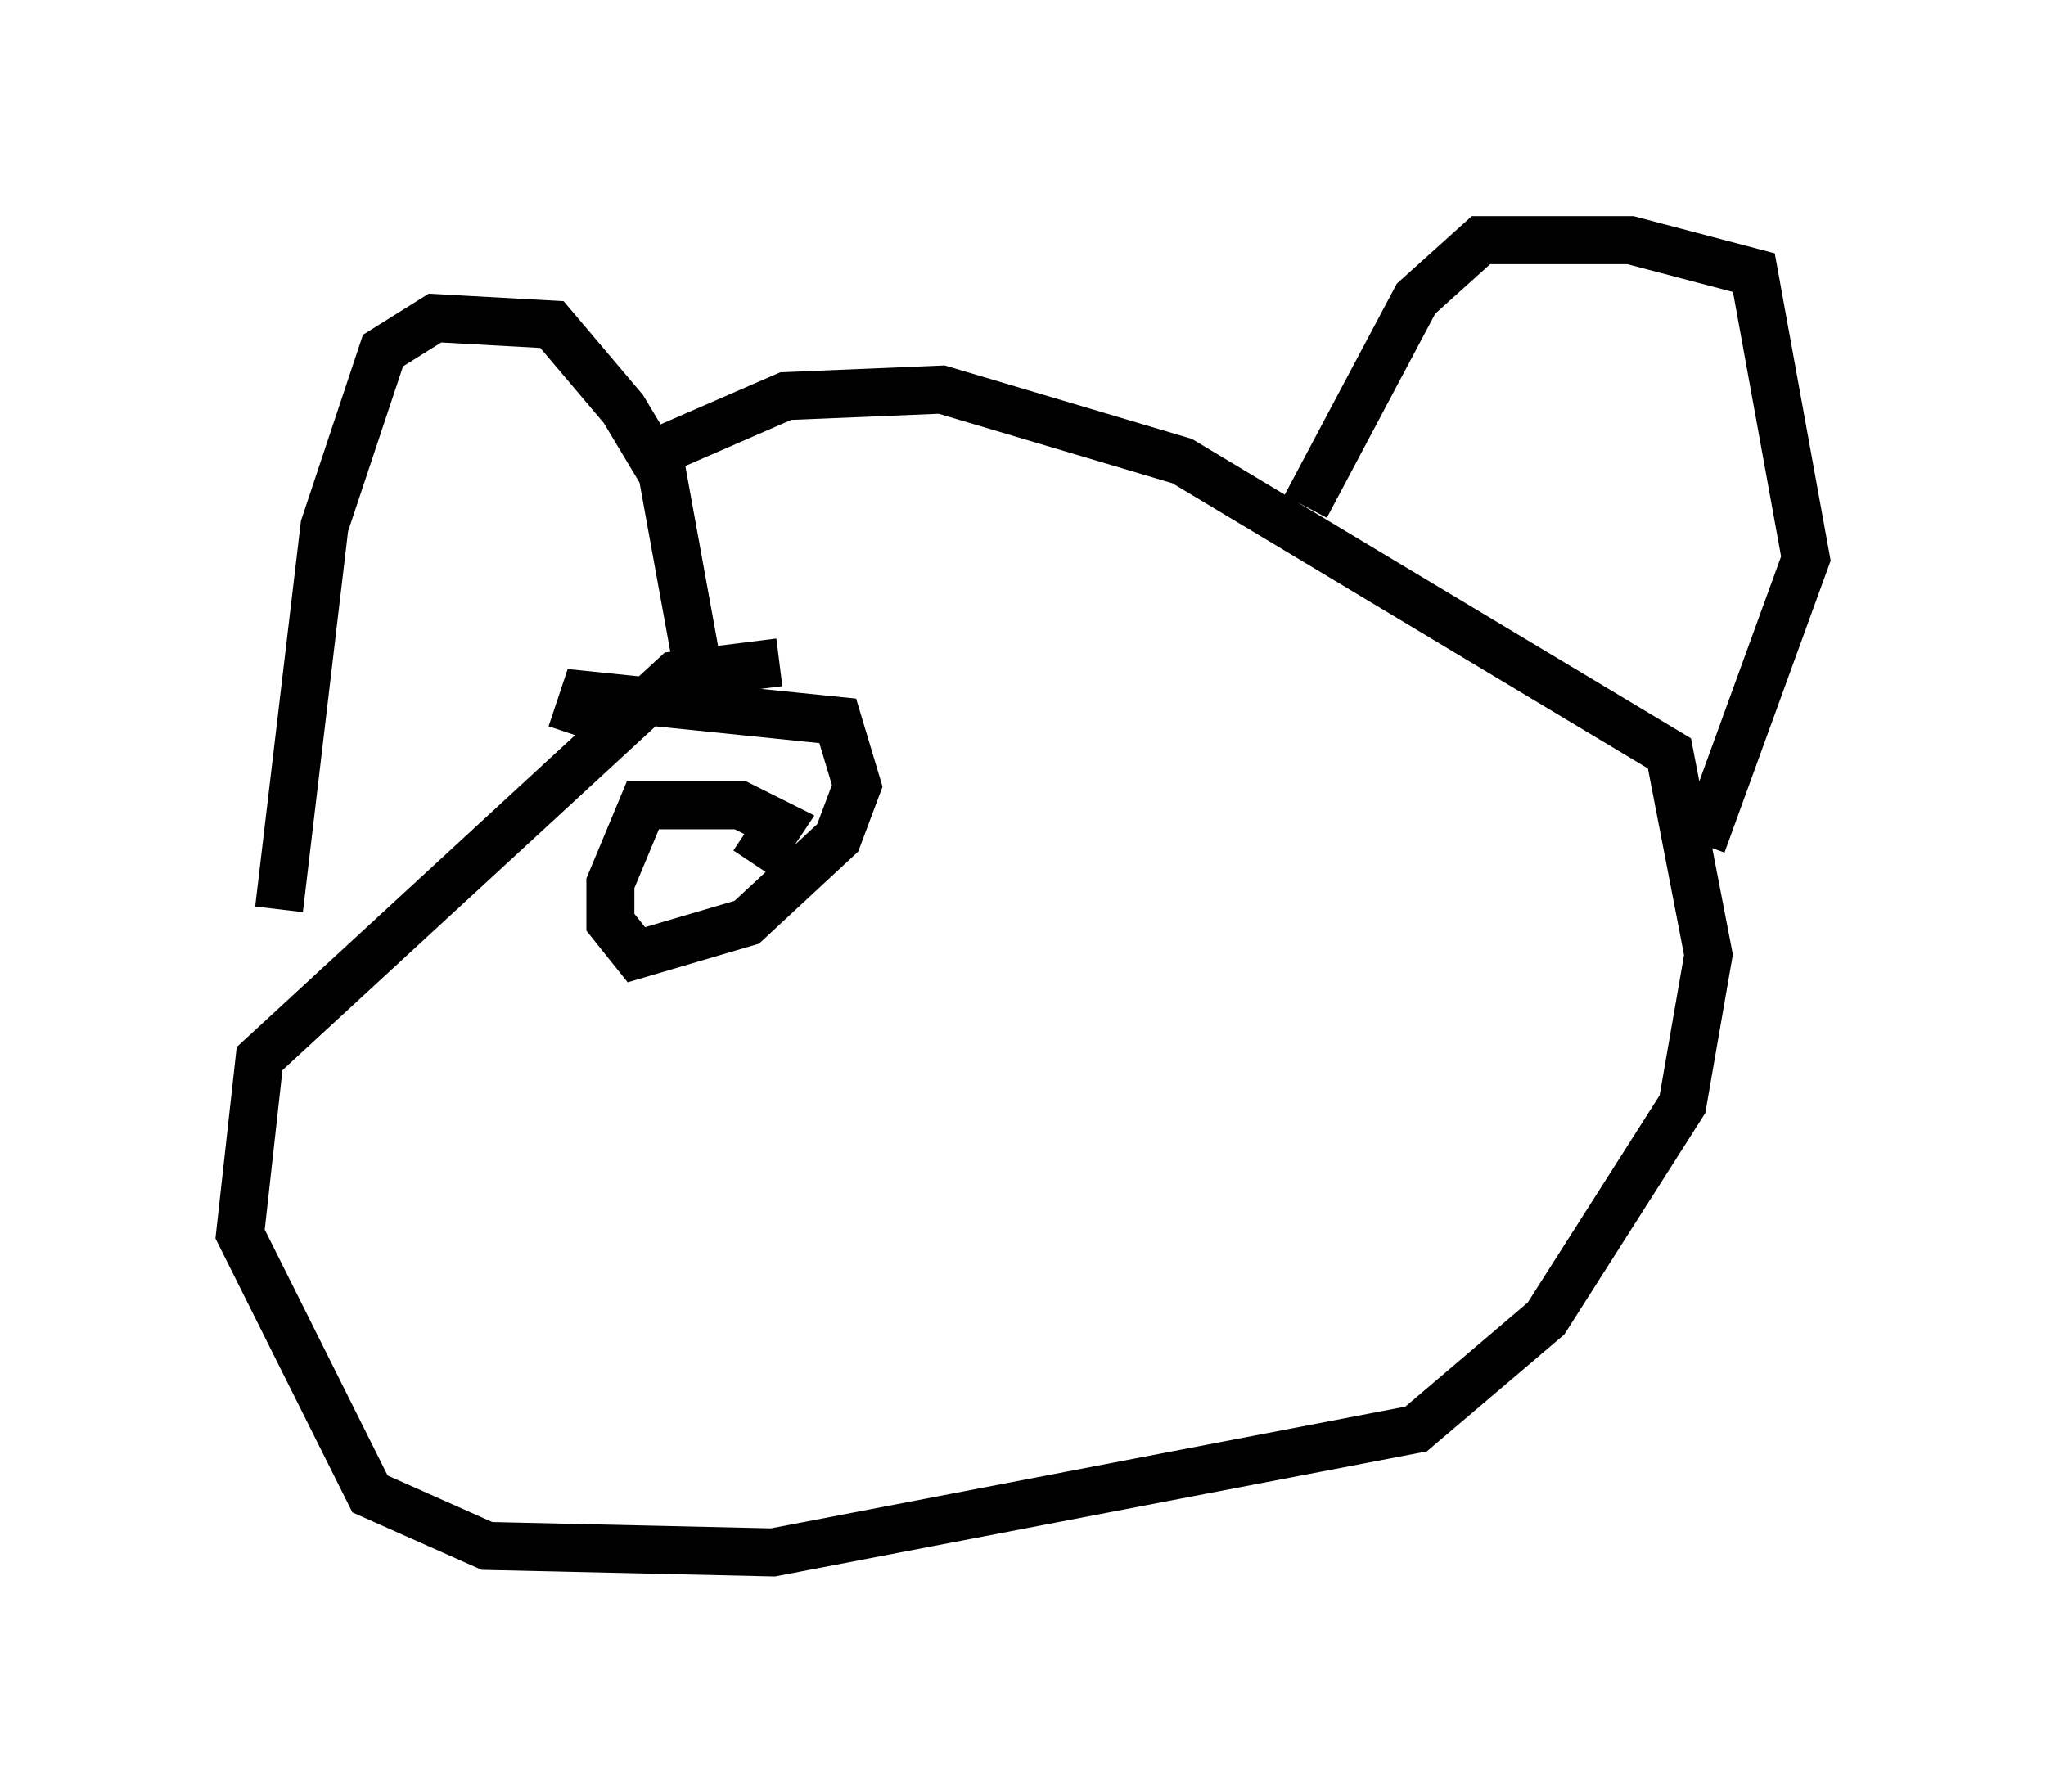 <?xml version="1.0" encoding="utf-8" ?>
<svg baseProfile="full" height="37.334" version="1.1" width="42.611" xmlns="http://www.w3.org/2000/svg" xmlns:ev="http://www.w3.org/2001/xml-events" xmlns:xlink="http://www.w3.org/1999/xlink"><defs /><rect fill="white" height="37.334" width="42.611" x="0" y="0" /><path d="M18.667, 14.202 m-2.436, -0.406 l-2.165, 0.271 -8.66, 7.984 l-0.406, 3.654 2.706, 5.413 l2.436, 1.083 5.954, 0.135 l13.396, -2.571 2.706, -2.3 l2.842, -4.465 0.541, -3.112 l-0.812, -4.195 -10.149, -6.089 l-5.007, -1.488 -3.248, 0.135 l-3.112, 1.353 m13.938, 0.947 l2.3, -4.33 1.353, -1.218 l3.112, 0.0 2.571, 0.677 l1.083, 5.954 -2.165, 5.954 m-30.446, -0.677 l0.0, 0.0 m0.812, 2.03 l0.947, -7.984 1.218, -3.654 l1.083, -0.677 2.436, 0.135 l1.488, 1.759 0.812, 1.353 l0.812, 4.465 m1.083, 3.654 l0.541, -0.812 -0.812, -0.406 l-2.03, 0.0 -0.677, 1.624 l0.0, 0.812 0.541, 0.677 l2.3, -0.677 1.894, -1.759 l0.406, -1.083 -0.406, -1.353 l-5.277, -0.541 -0.271, 0.812 " fill="none" stroke="black" stroke-width="1" /></svg>